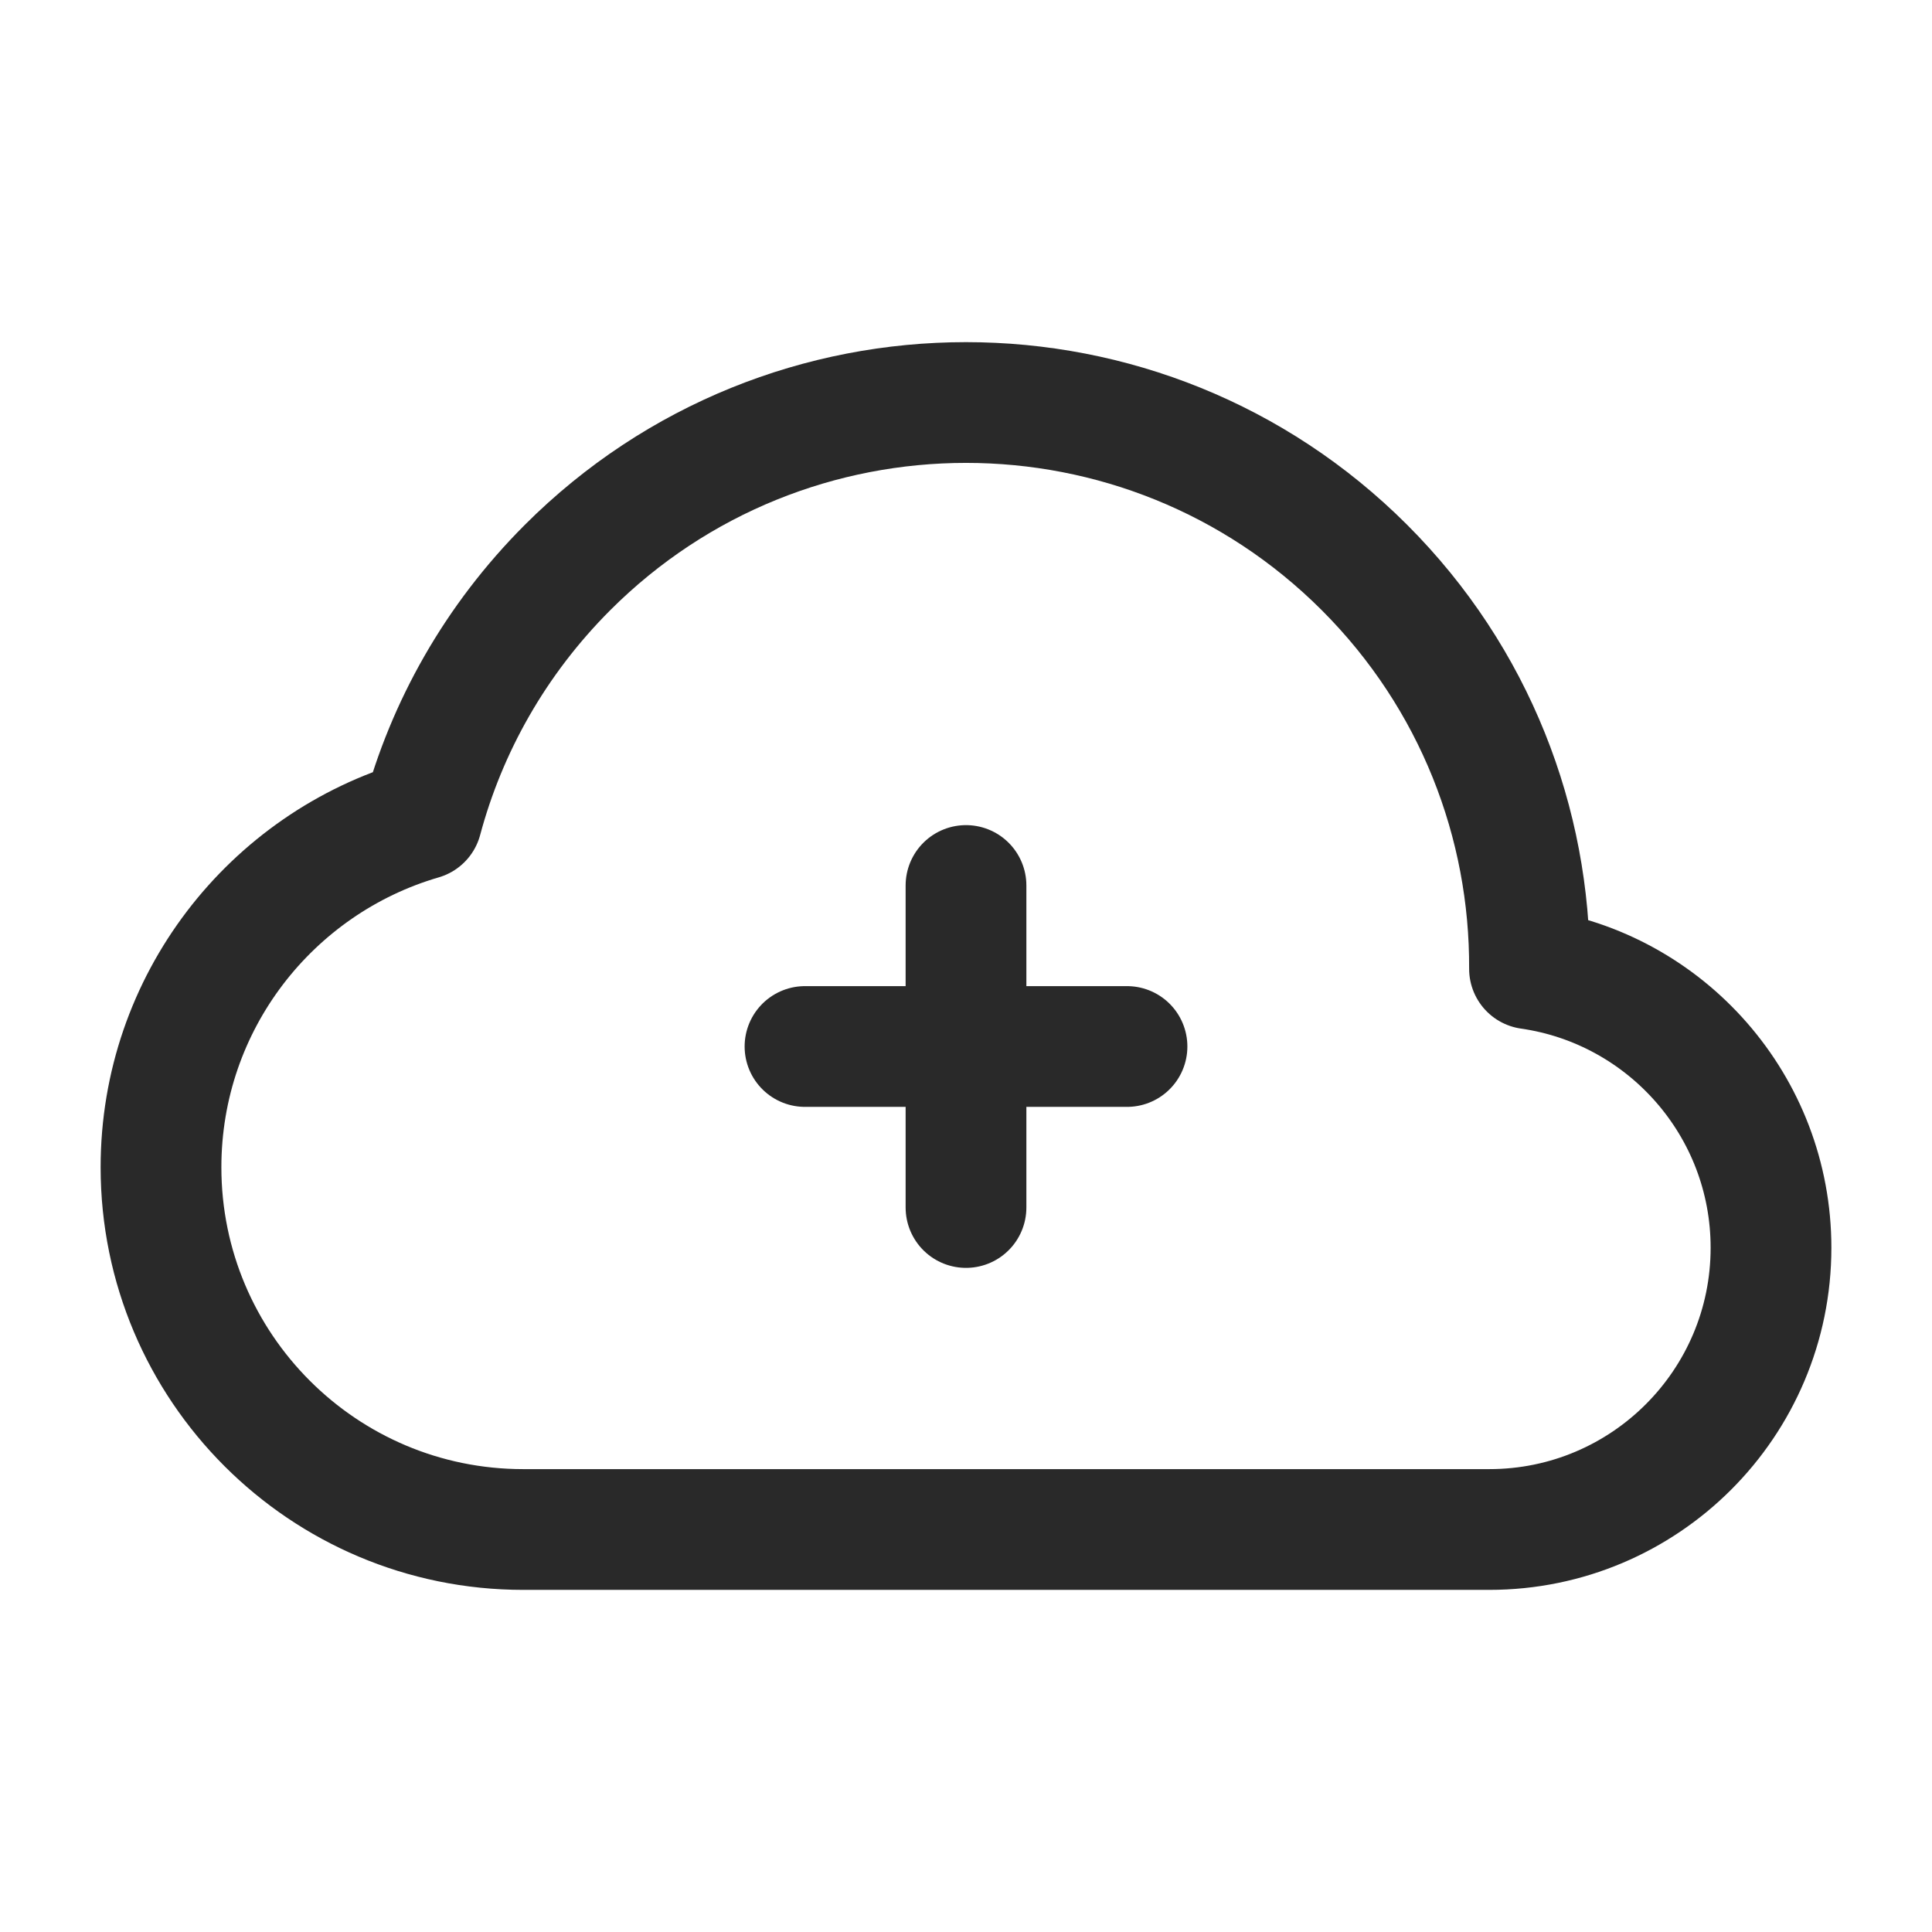 <svg width="24" height="24" viewBox="0 0 24 24" fill="none" xmlns="http://www.w3.org/2000/svg">
<path d="M2 14.5C2 16.985 4.015 19 6.5 19H18.5C20.433 19 22 17.433 22 15.5C22 13.737 20.696 12.278 19 12.035C19.009 10.232 18.326 8.426 16.95 7.05C14.216 4.317 9.784 4.317 7.05 7.05C6.151 7.95 5.547 9.033 5.24 10.179C3.368 10.724 2 12.452 2 14.5Z" stroke="#292929" stroke-width="1.5" stroke-linejoin="round"/>
<path d="M12 11V15" stroke="#292929" stroke-width="1.5" stroke-linecap="round" stroke-linejoin="round"/>
<path d="M10 13H14" stroke="#292929" stroke-width="1.5" stroke-linecap="round" stroke-linejoin="round"/>
</svg>
